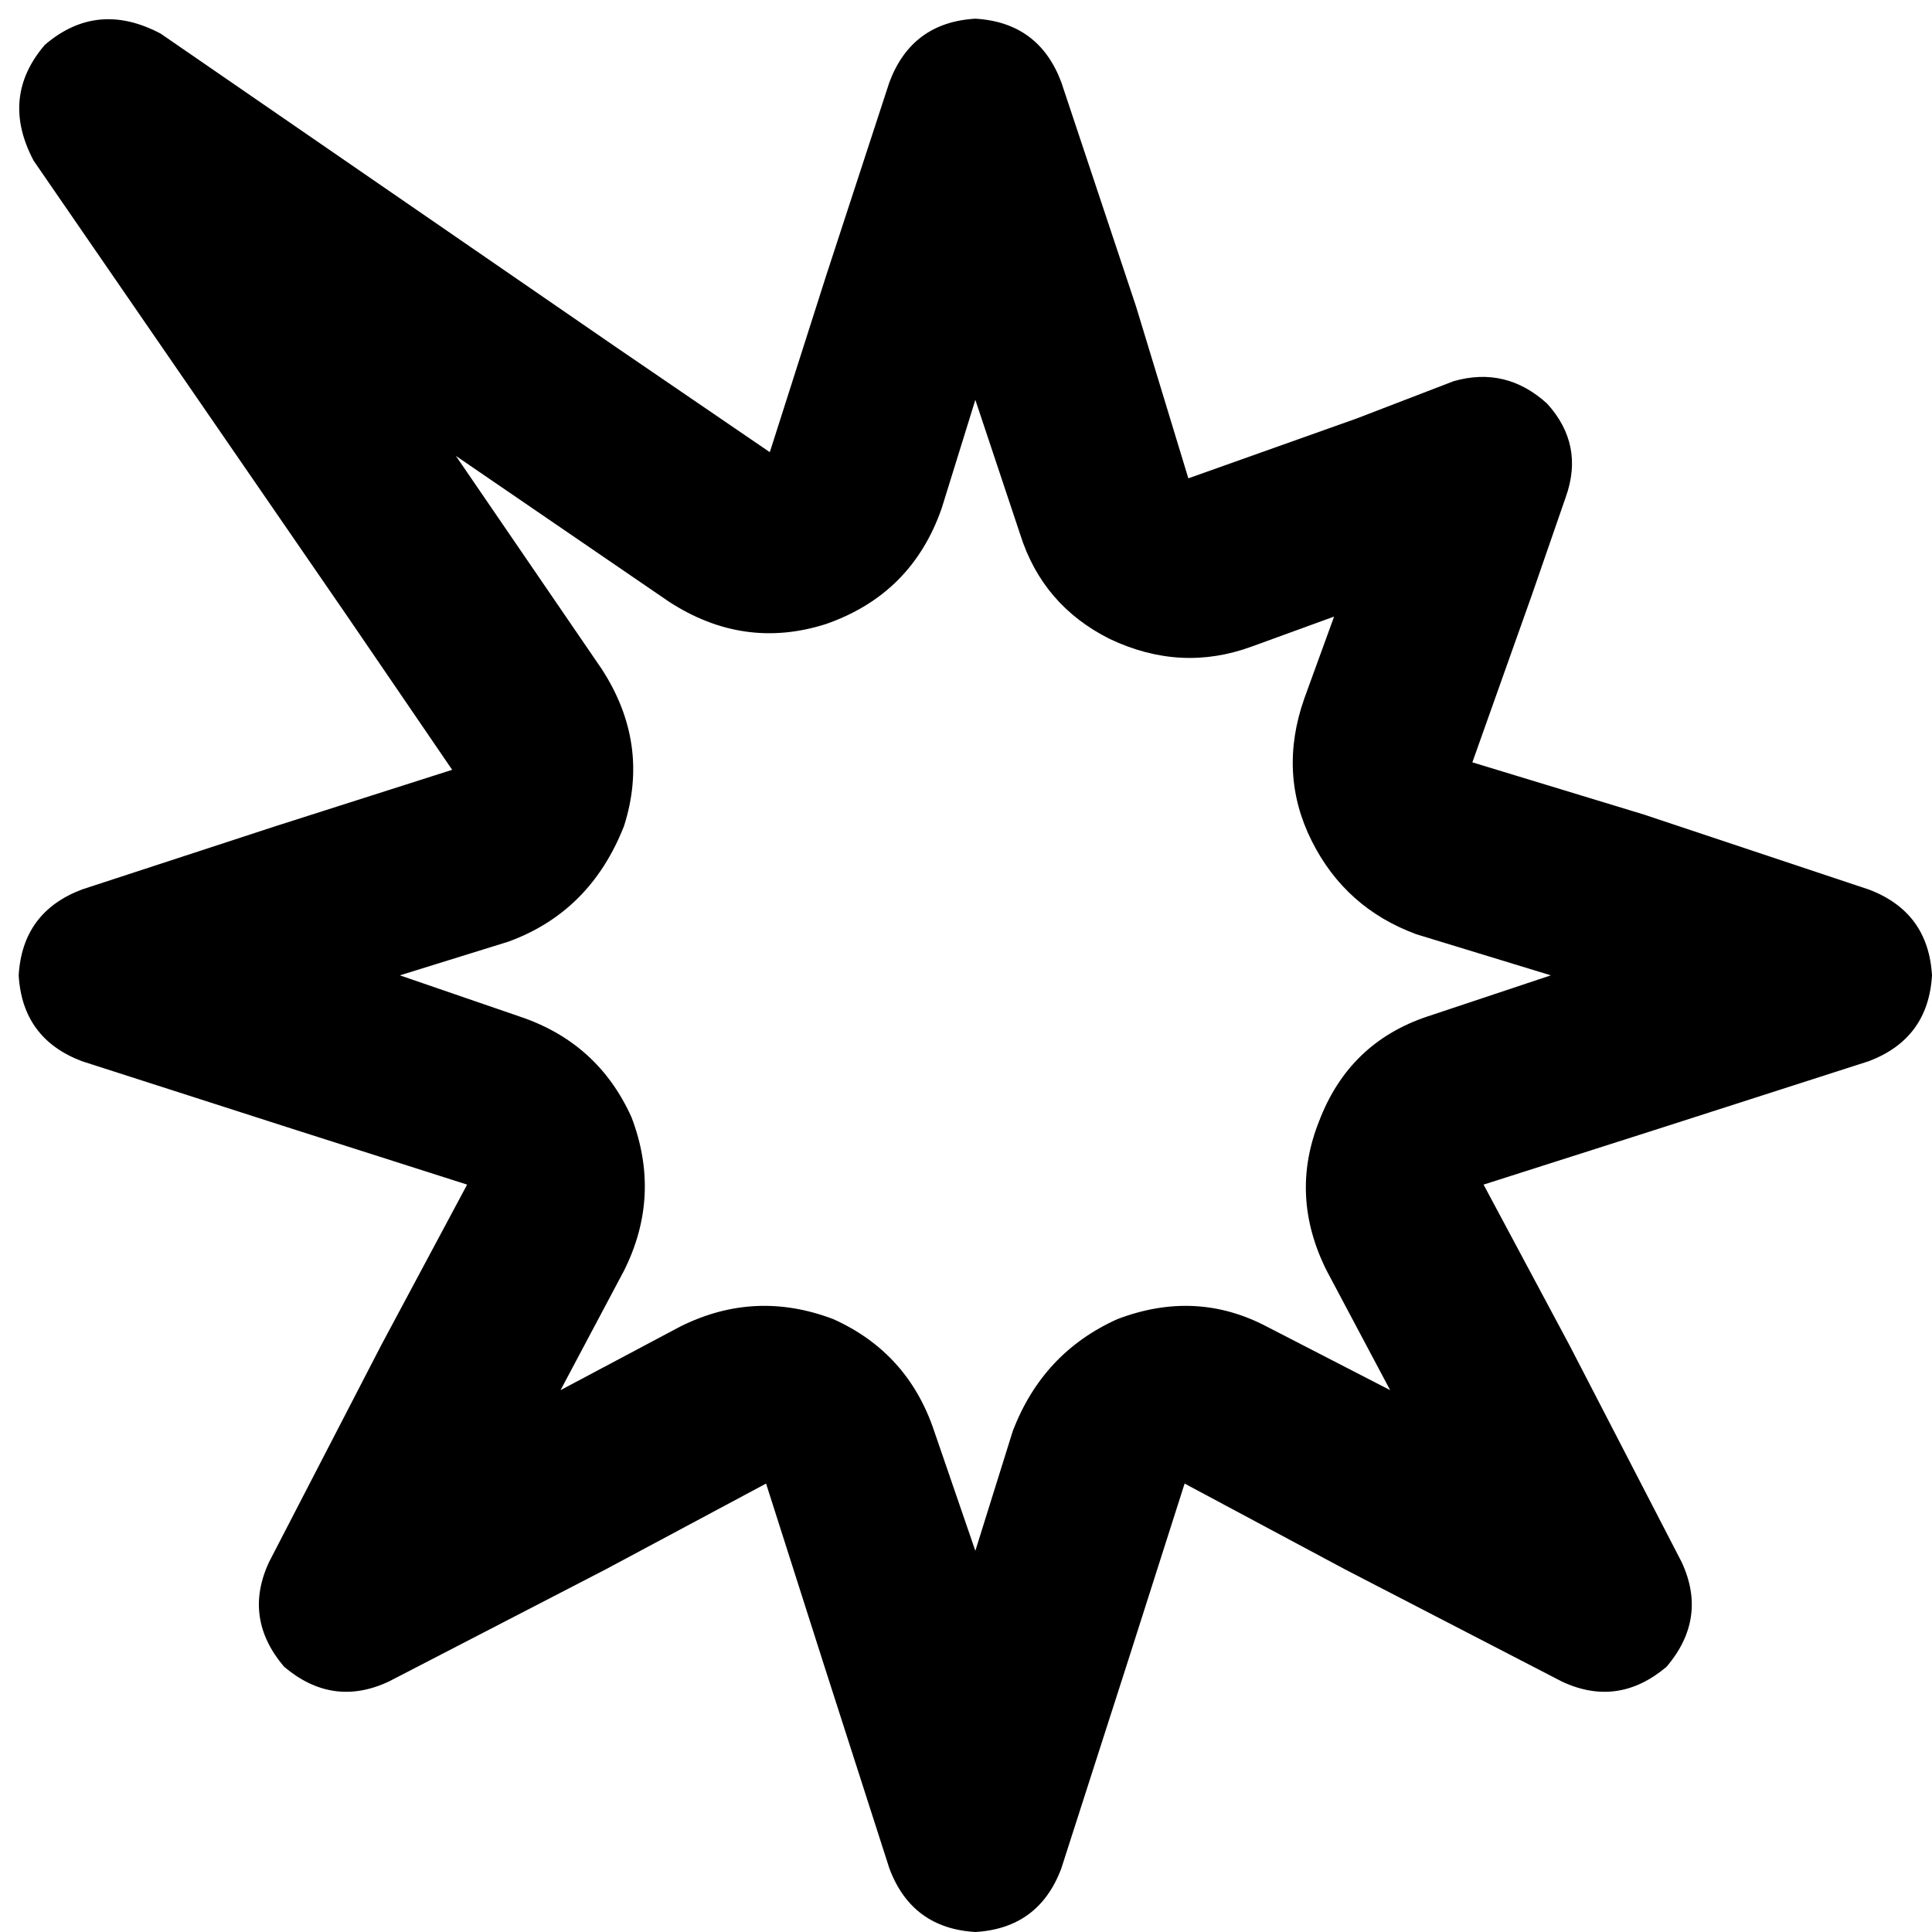 <svg xmlns="http://www.w3.org/2000/svg" viewBox="0 0 517 517">
  <path d="M 167 221 Q 174 199 161 179 L 122 122 L 122 122 L 179 161 L 179 161 Q 199 174 221 167 Q 244 159 252 136 L 261 107 L 261 107 L 273 143 L 273 143 Q 279 162 297 171 Q 316 180 335 173 L 357 165 L 357 165 L 349 187 L 349 187 Q 342 207 351 225 Q 360 243 379 250 L 415 261 L 415 261 L 382 272 L 382 272 Q 361 279 353 300 Q 345 320 355 340 L 372 372 L 372 372 L 339 355 L 339 355 Q 320 345 299 353 Q 279 362 271 383 L 261 415 L 261 415 L 250 383 L 250 383 Q 243 362 223 353 Q 202 345 182 355 L 150 372 L 150 372 L 167 340 L 167 340 Q 177 320 169 299 Q 160 279 139 272 L 107 261 L 107 261 L 136 252 L 136 252 Q 158 244 167 221 L 167 221 Z M 165 93 L 43 9 L 165 93 L 43 9 Q 26 0 12 12 Q 0 26 9 43 L 93 165 L 93 165 L 121 206 L 121 206 L 74 221 L 74 221 L 22 238 L 22 238 Q 6 244 5 261 Q 6 278 22 284 L 78 302 L 78 302 L 125 317 L 125 317 L 102 360 L 102 360 L 72 418 L 72 418 Q 65 433 76 446 Q 89 457 104 450 L 162 420 L 162 420 L 205 397 L 205 397 L 220 444 L 220 444 L 238 500 L 238 500 Q 244 516 261 517 Q 278 516 284 500 L 302 444 L 302 444 L 317 397 L 317 397 L 360 420 L 360 420 L 418 450 L 418 450 Q 433 457 446 446 Q 457 433 450 418 L 420 360 L 420 360 L 397 317 L 397 317 L 444 302 L 444 302 L 500 284 L 500 284 Q 516 278 517 261 Q 516 244 500 238 L 440 218 L 440 218 L 394 204 L 394 204 L 410 159 L 410 159 L 419 133 L 419 133 Q 424 119 414 108 Q 403 98 389 102 L 363 112 L 363 112 L 318 128 L 318 128 L 304 82 L 304 82 L 284 22 L 284 22 Q 278 6 261 5 Q 244 6 238 22 L 221 74 L 221 74 L 206 121 L 206 121 L 165 93 L 165 93 Z" />
</svg>